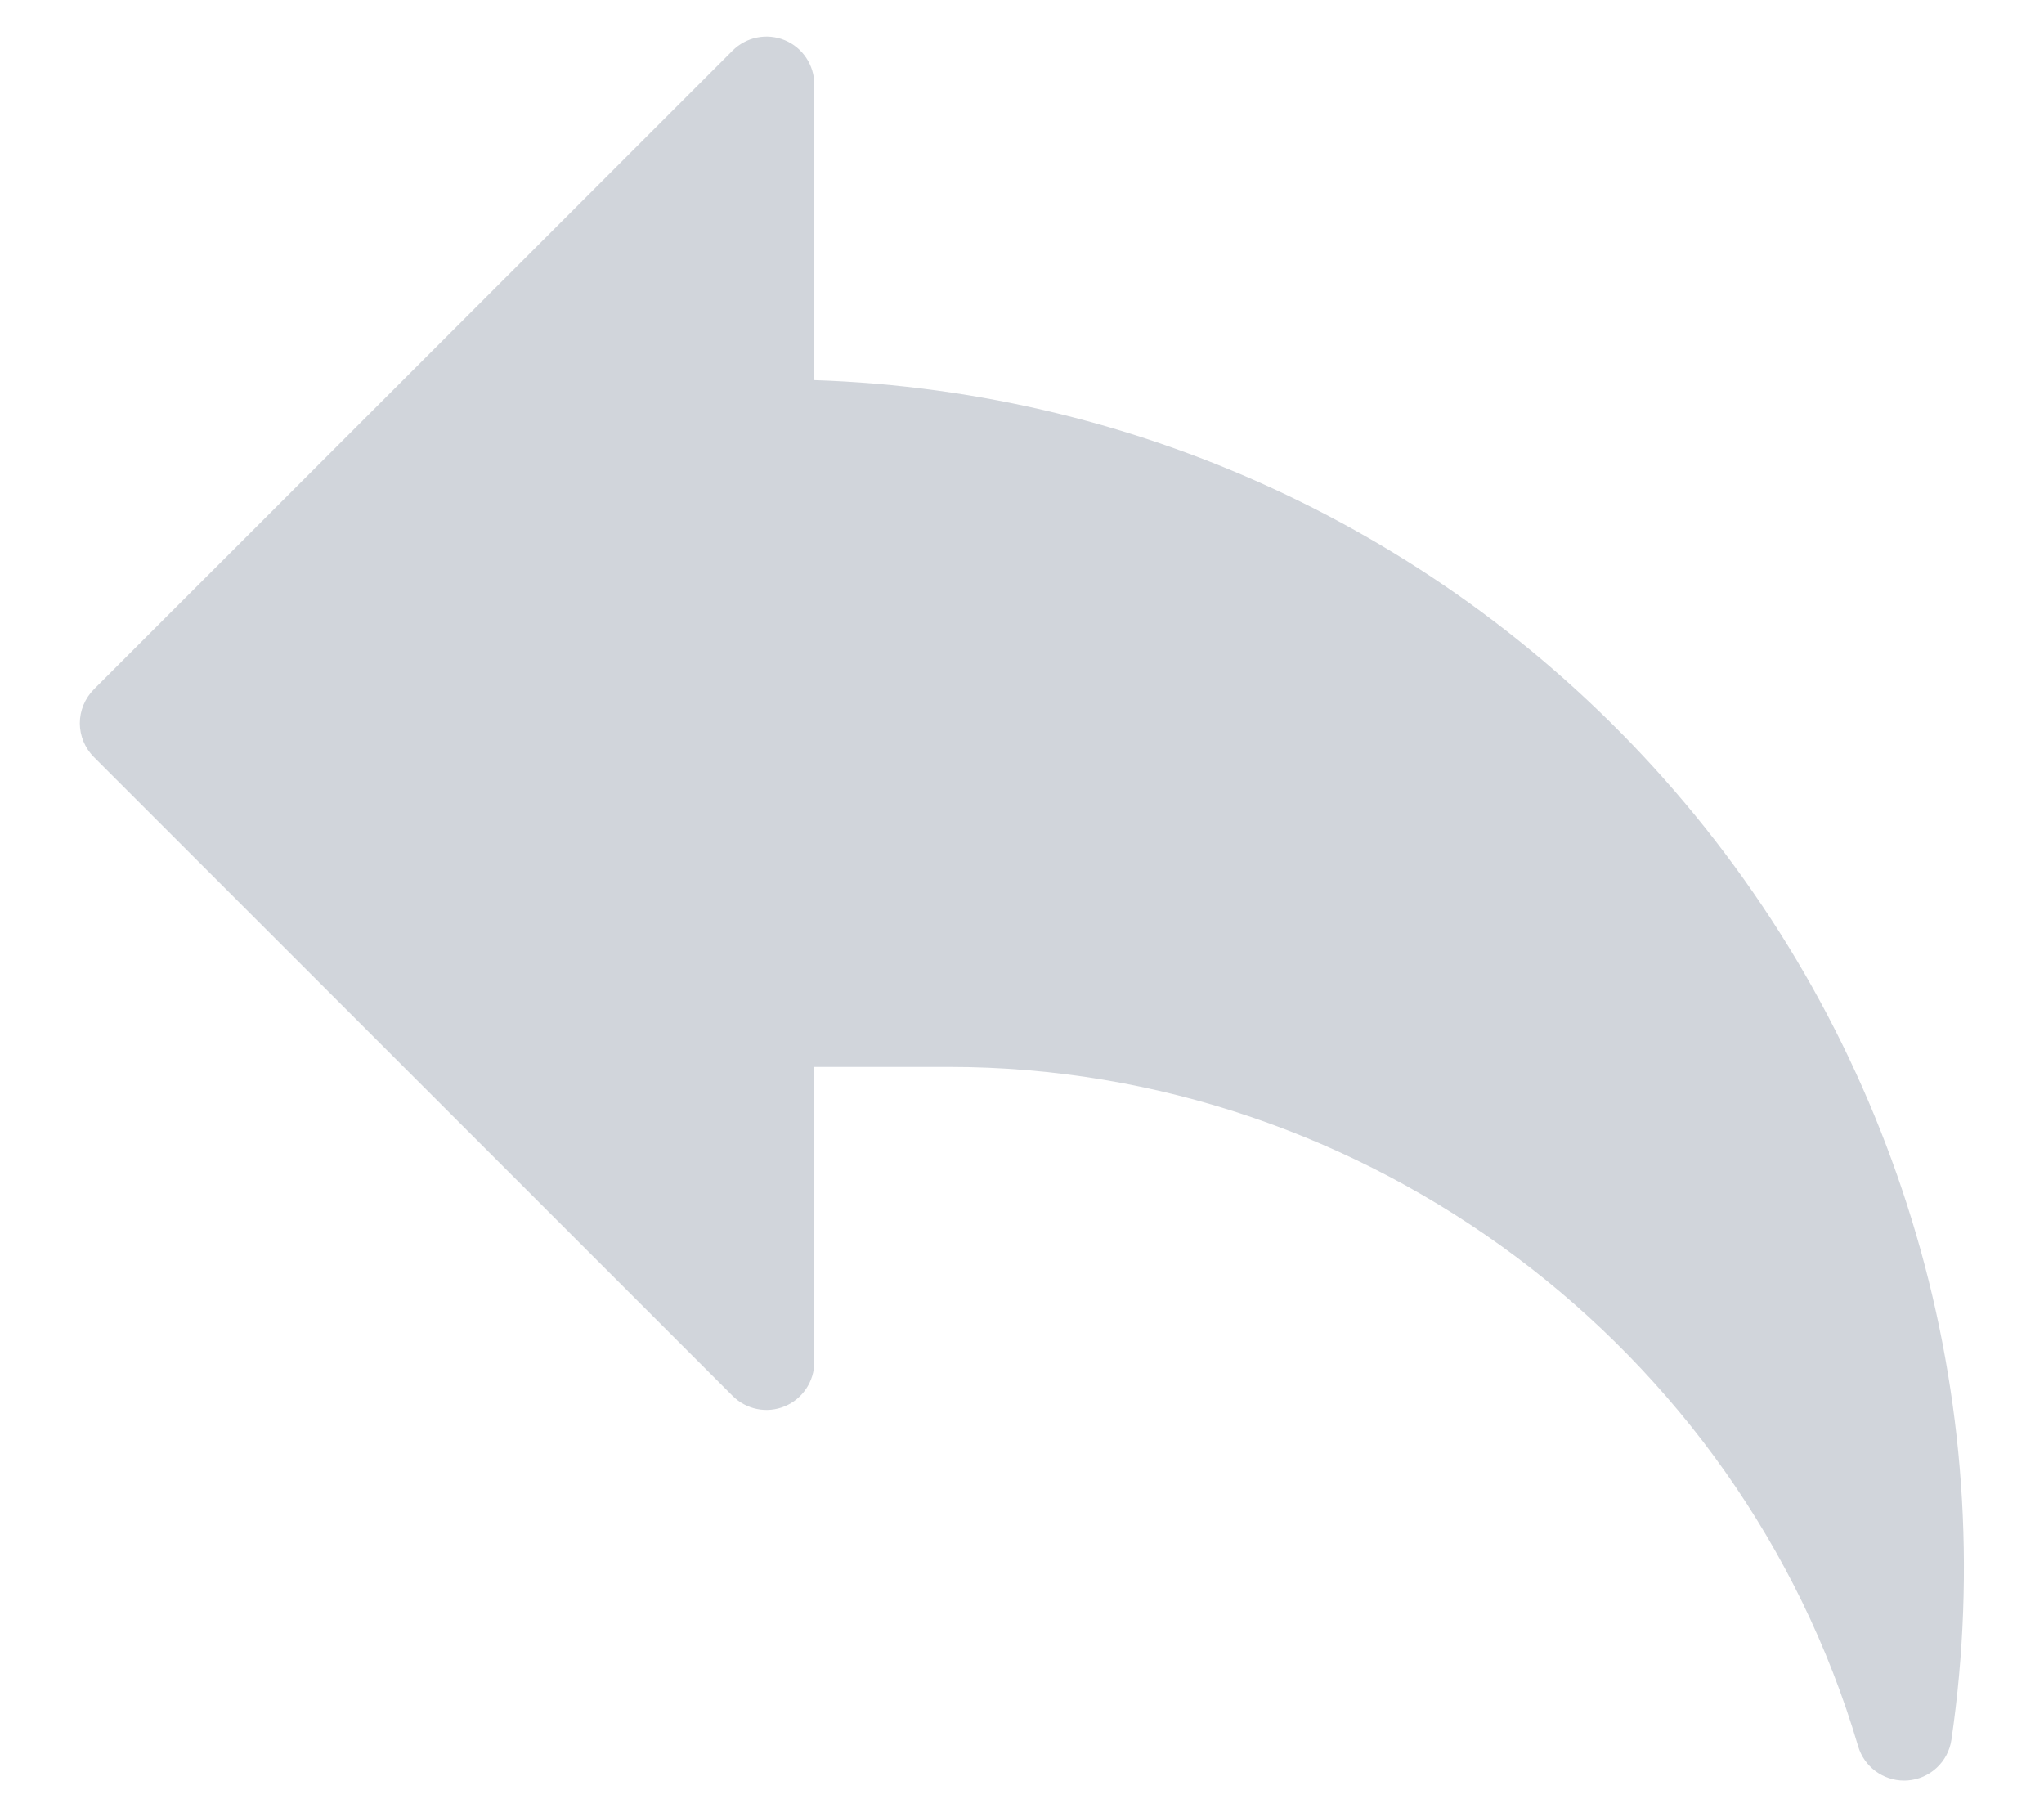 <svg width="18" height="16" viewBox="0 0 18 16" fill="none" xmlns="http://www.w3.org/2000/svg">
<path d="M6.911 0.354C6.753 0.289 6.572 0.325 6.451 0.446L0.827 6.069C0.748 6.149 0.703 6.256 0.703 6.368C0.703 6.479 0.748 6.587 0.827 6.666L6.451 12.29C6.572 12.411 6.753 12.448 6.911 12.382C7.068 12.317 7.171 12.162 7.171 11.992V9.394H8.359C12.031 9.394 15.323 11.854 16.363 15.375C16.416 15.556 16.582 15.678 16.768 15.678C16.778 15.678 16.787 15.678 16.798 15.677C16.995 15.663 17.157 15.513 17.185 15.317C17.624 12.308 16.734 9.262 14.745 6.962C12.831 4.747 10.086 3.442 7.171 3.347V0.744C7.171 0.573 7.068 0.419 6.911 0.354Z" fill="#D1D5DB"/>
</svg>
